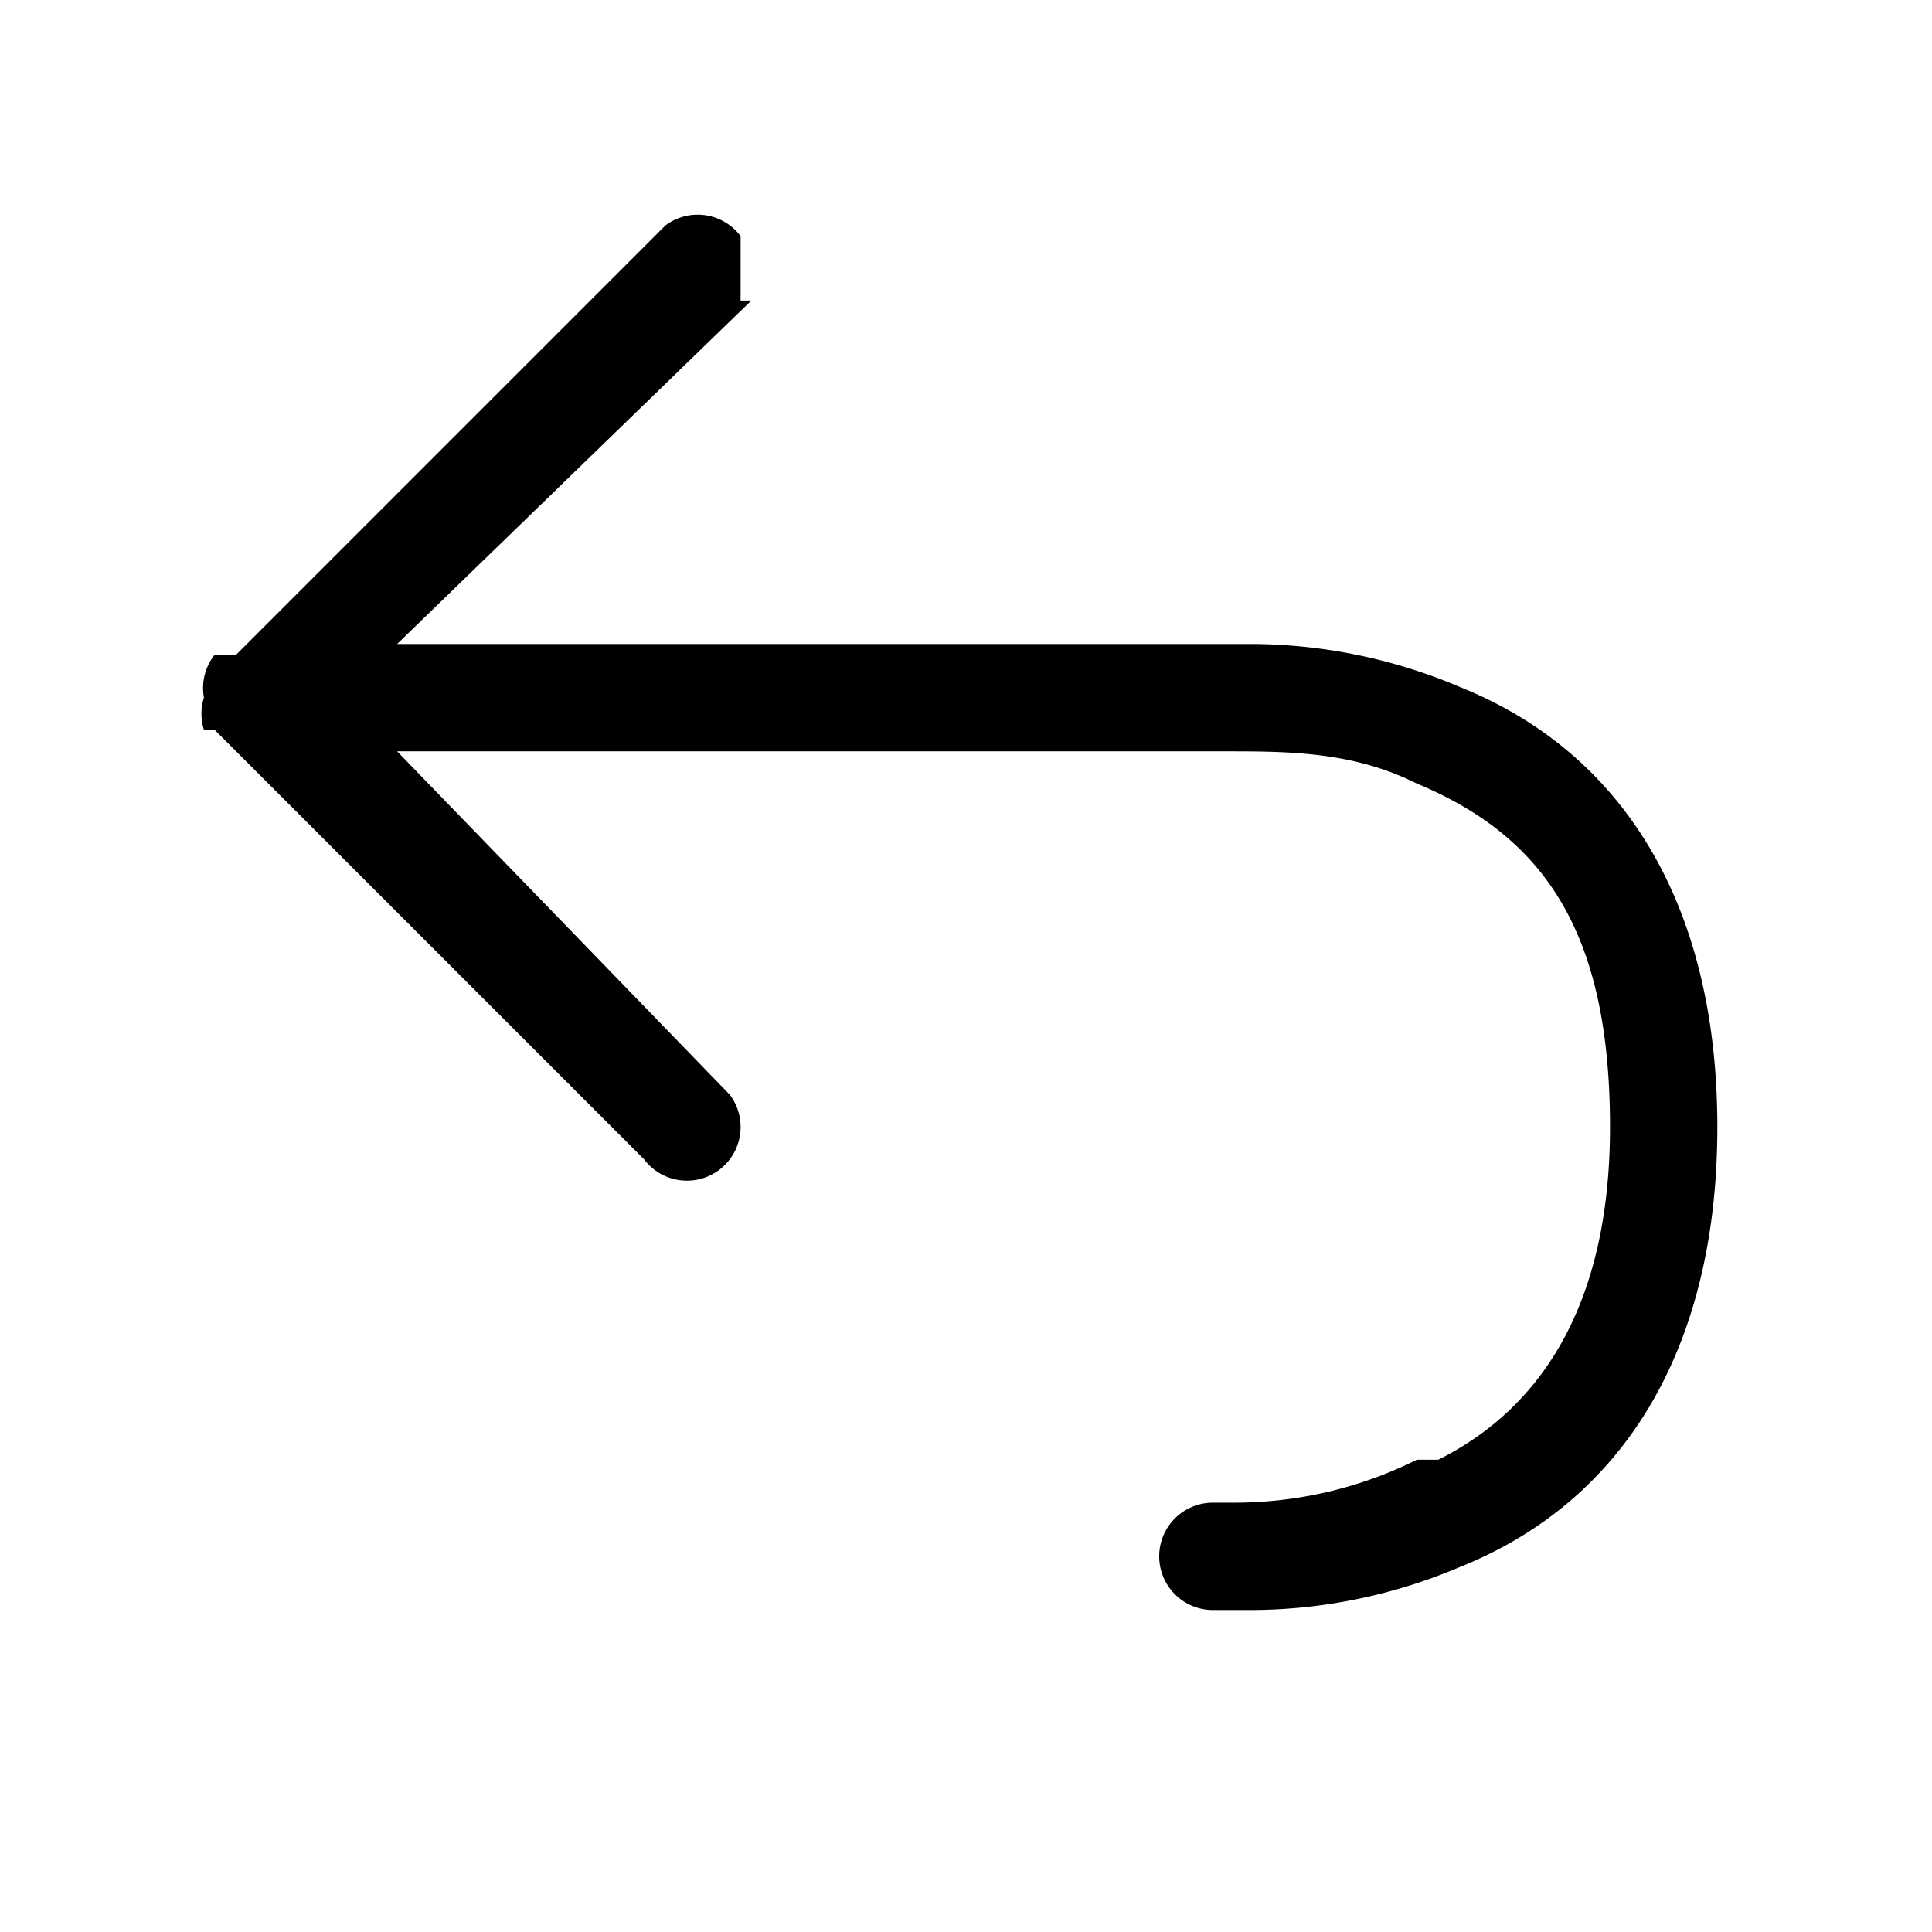 <svg xmlns="http://www.w3.org/2000/svg" width="18" height="18" aria-label="Undo icon" viewBox="0 0 18 18">
	<path d="M6.9 2.8v-.6a.5.5 0 0 0-.7-.1l-4 4H2a.5.5 0 0 0-.1.4.5.5 0 0 0 0 .3H2l4 4a.5.5 0 0 0 .8-.6L3.7 7h7.7c.6 0 1.2 0 1.8.3 1.2.5 1.8 1.4 1.8 3.2 0 1.6-.6 2.6-1.6 3.1h-.2c-.6.3-1.2.4-1.7.4h-.2a.5.5 0 0 0 0 1h.3a5 5 0 0 0 2-.4c1.5-.6 2.4-2 2.4-4.1 0-2.1-.9-3.5-2.4-4.1a5 5 0 0 0-2-.4H3.7L7 2.8z"/>
</svg>
